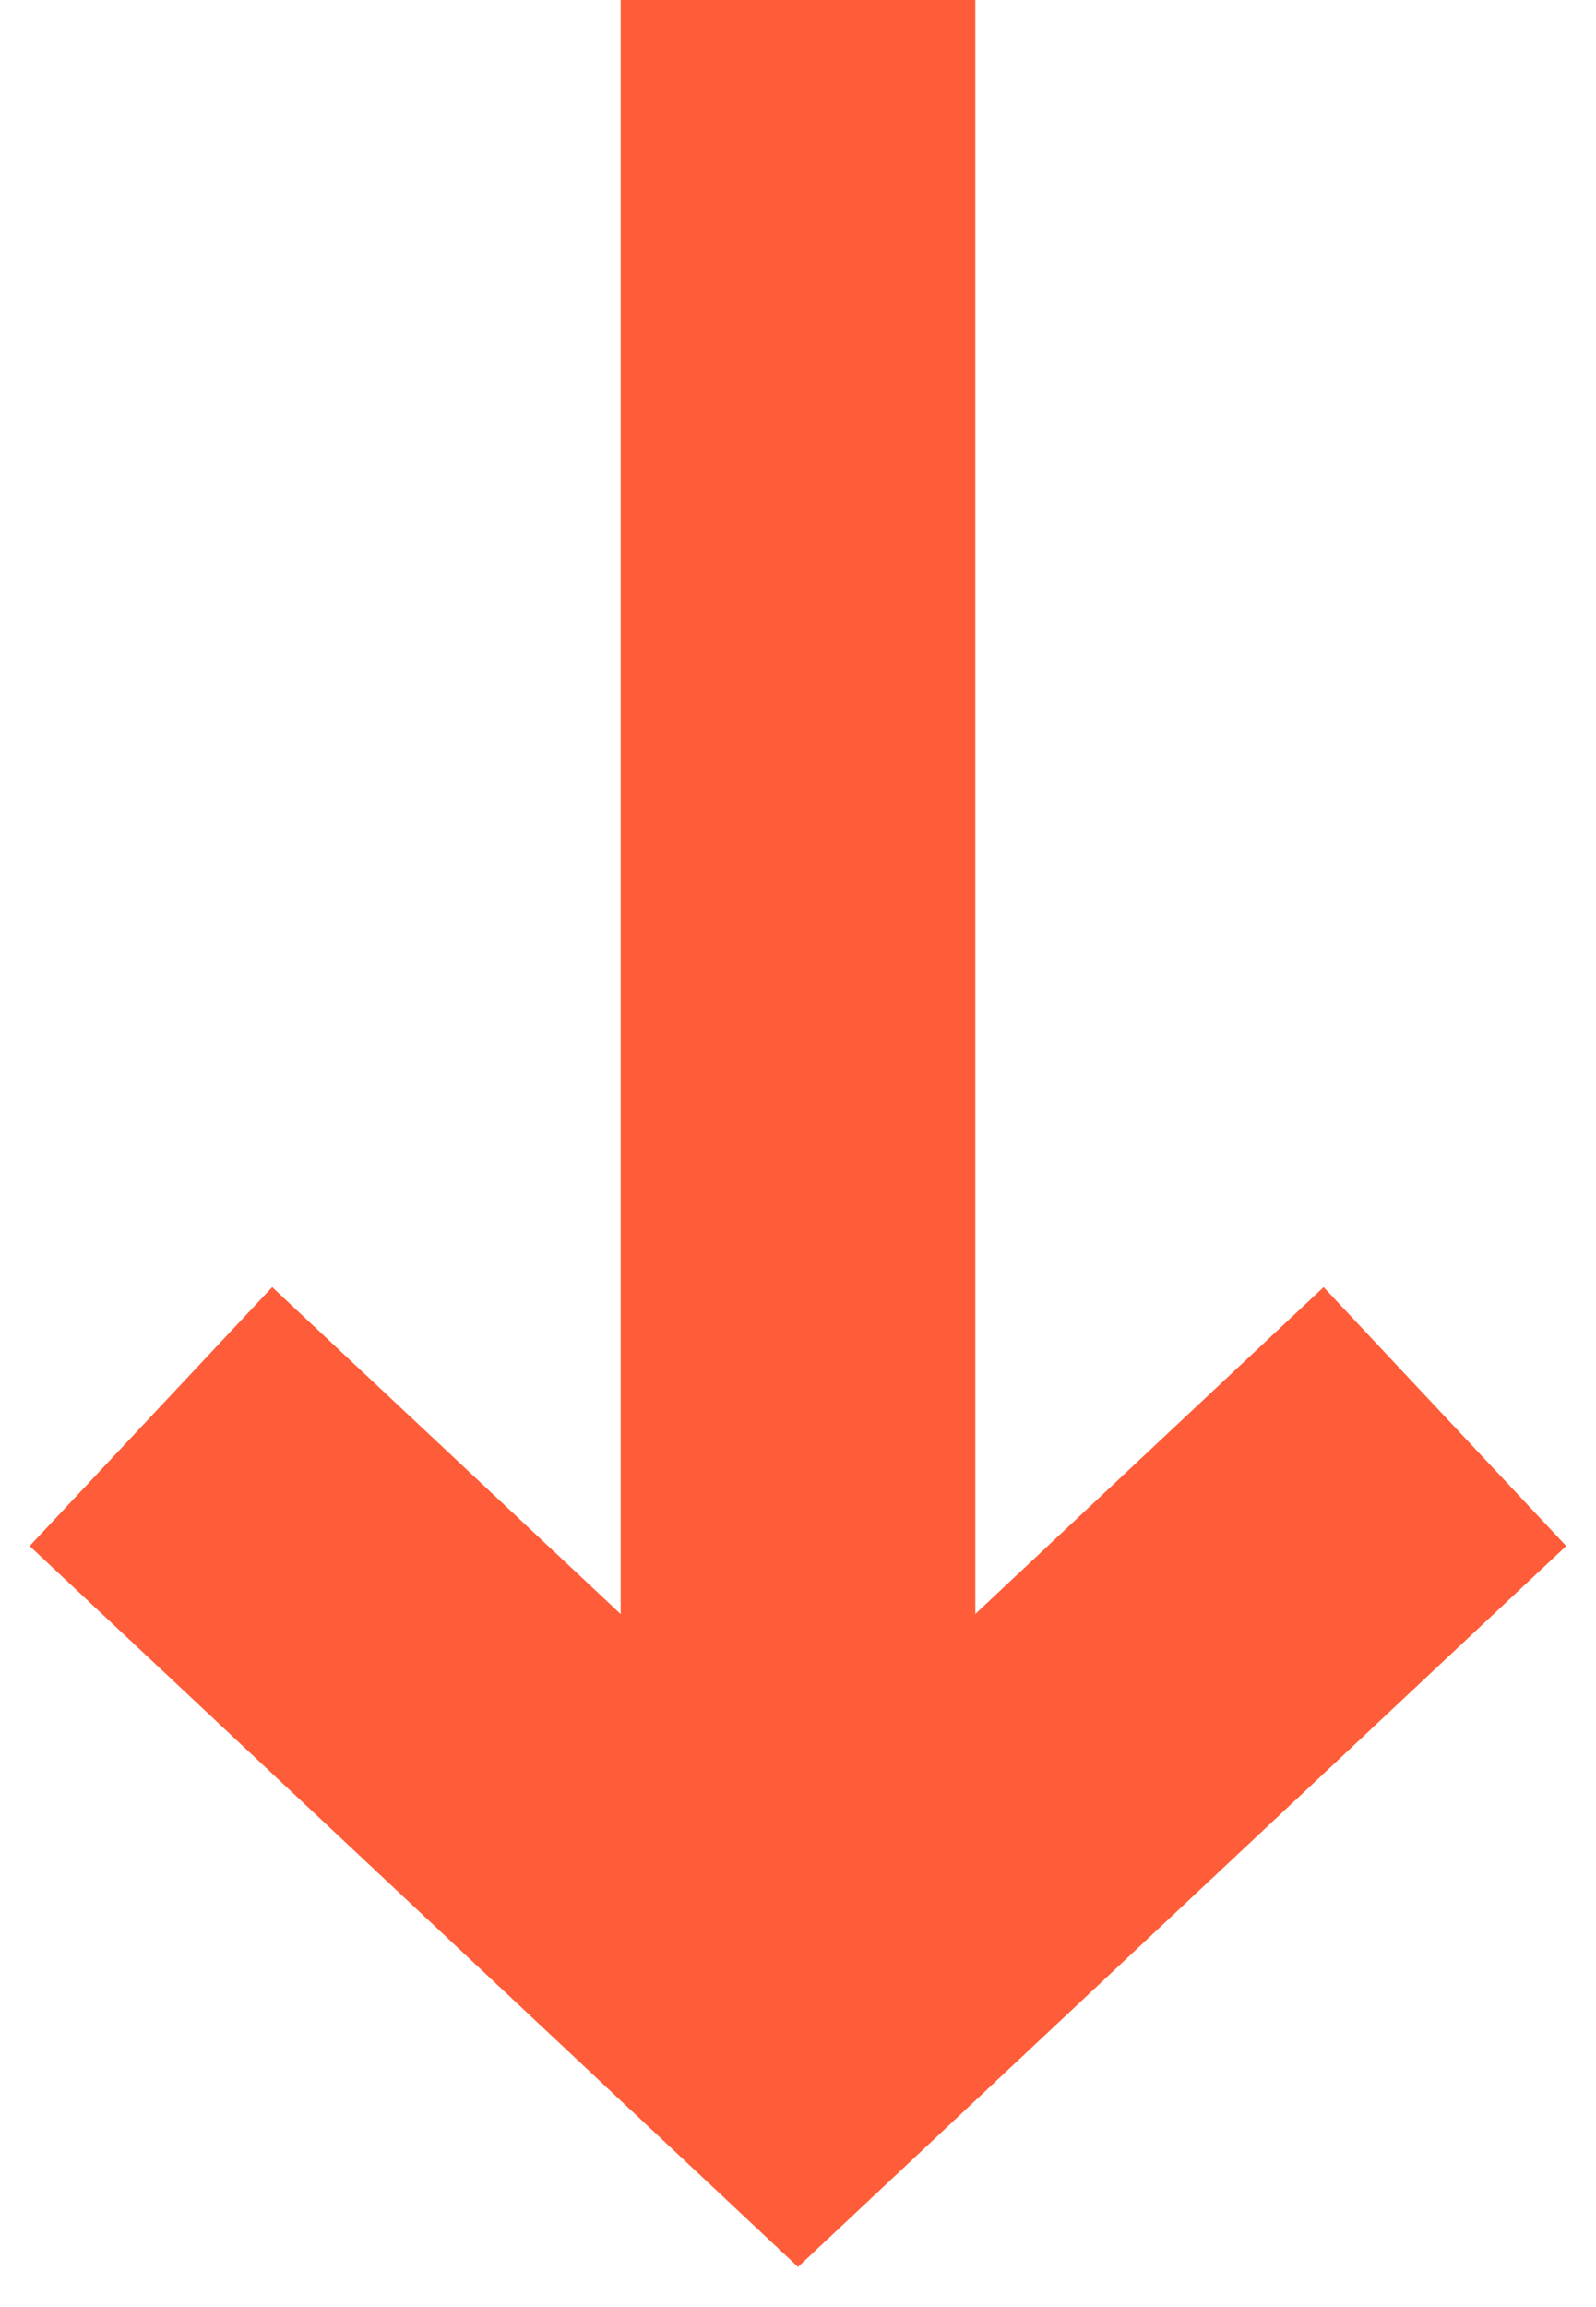 <svg width="9" height="13" viewBox="0 0 9 13" fill="none" xmlns="http://www.w3.org/2000/svg">
<path d="M4.5 -3.57628e-06L4.5 11.403" stroke="#FF5D39" stroke-width="2" stroke-miterlimit="10"/>
<path d="M0.851 7.982L4.5 11.403L8.148 7.982" stroke="#FF5D39" stroke-width="2" stroke-miterlimit="10"/>
</svg>
